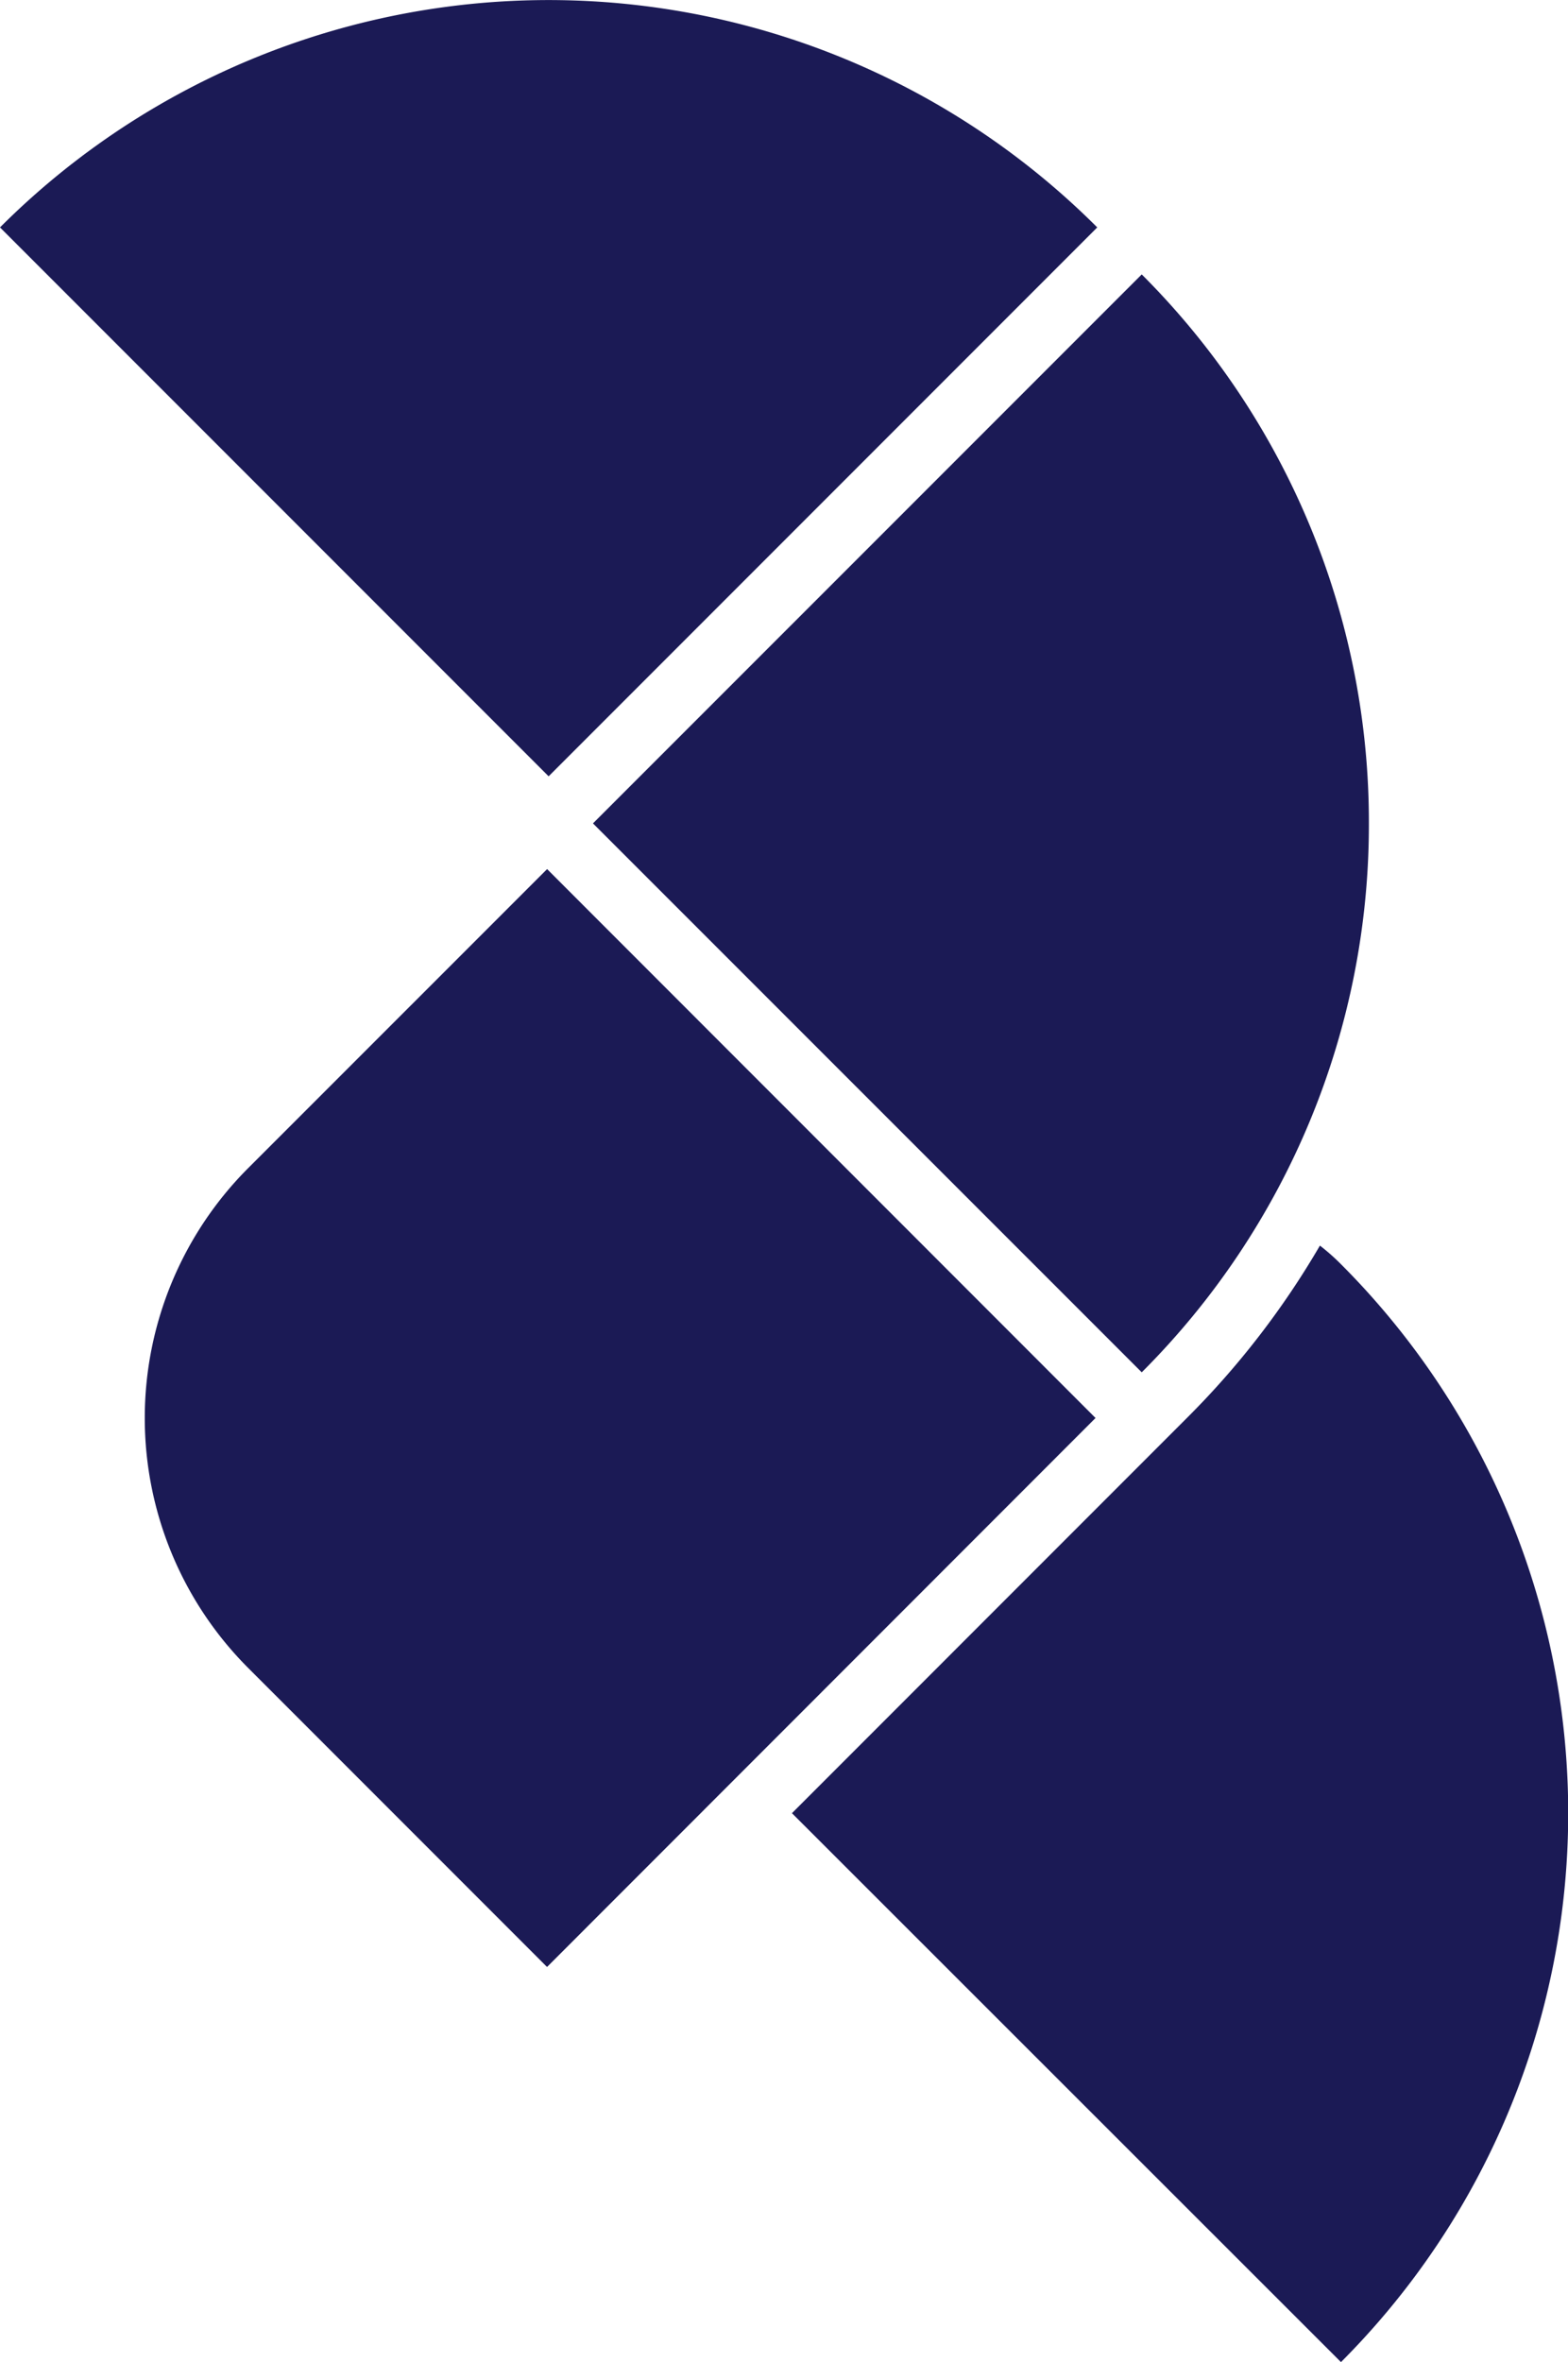 <svg xmlns="http://www.w3.org/2000/svg" viewBox="0 0 237.59 357.73"><defs><style>.cls-1{fill:#1b1a55;}</style></defs><g id="Layer_2" data-name="Layer 2"><g id="Layer_1-2" data-name="Layer 1"><path class="cls-1" d="M207.42,124.7A117.19,117.19,0,0,1,173,207.83h0L89.85,124.7,173,41.56A117.2,117.2,0,0,1,207.42,124.7Z"/><path class="cls-1" d="M166.27,34.43,83.13,117.57,0,34.44H0a117.57,117.57,0,0,1,166.26,0Z"/><path class="cls-1" d="M179.89,214.7A127.21,127.21,0,0,0,200,188.64a32.67,32.67,0,0,1,3.19,2.82,117.58,117.58,0,0,1,0,166.27h0L120,274.6Z"/><path class="cls-1" d="M166,214.75,82.89,297.89,37.61,252.61a53.55,53.55,0,0,1,0-75.71L82.9,131.62Z"/></g></g></svg>